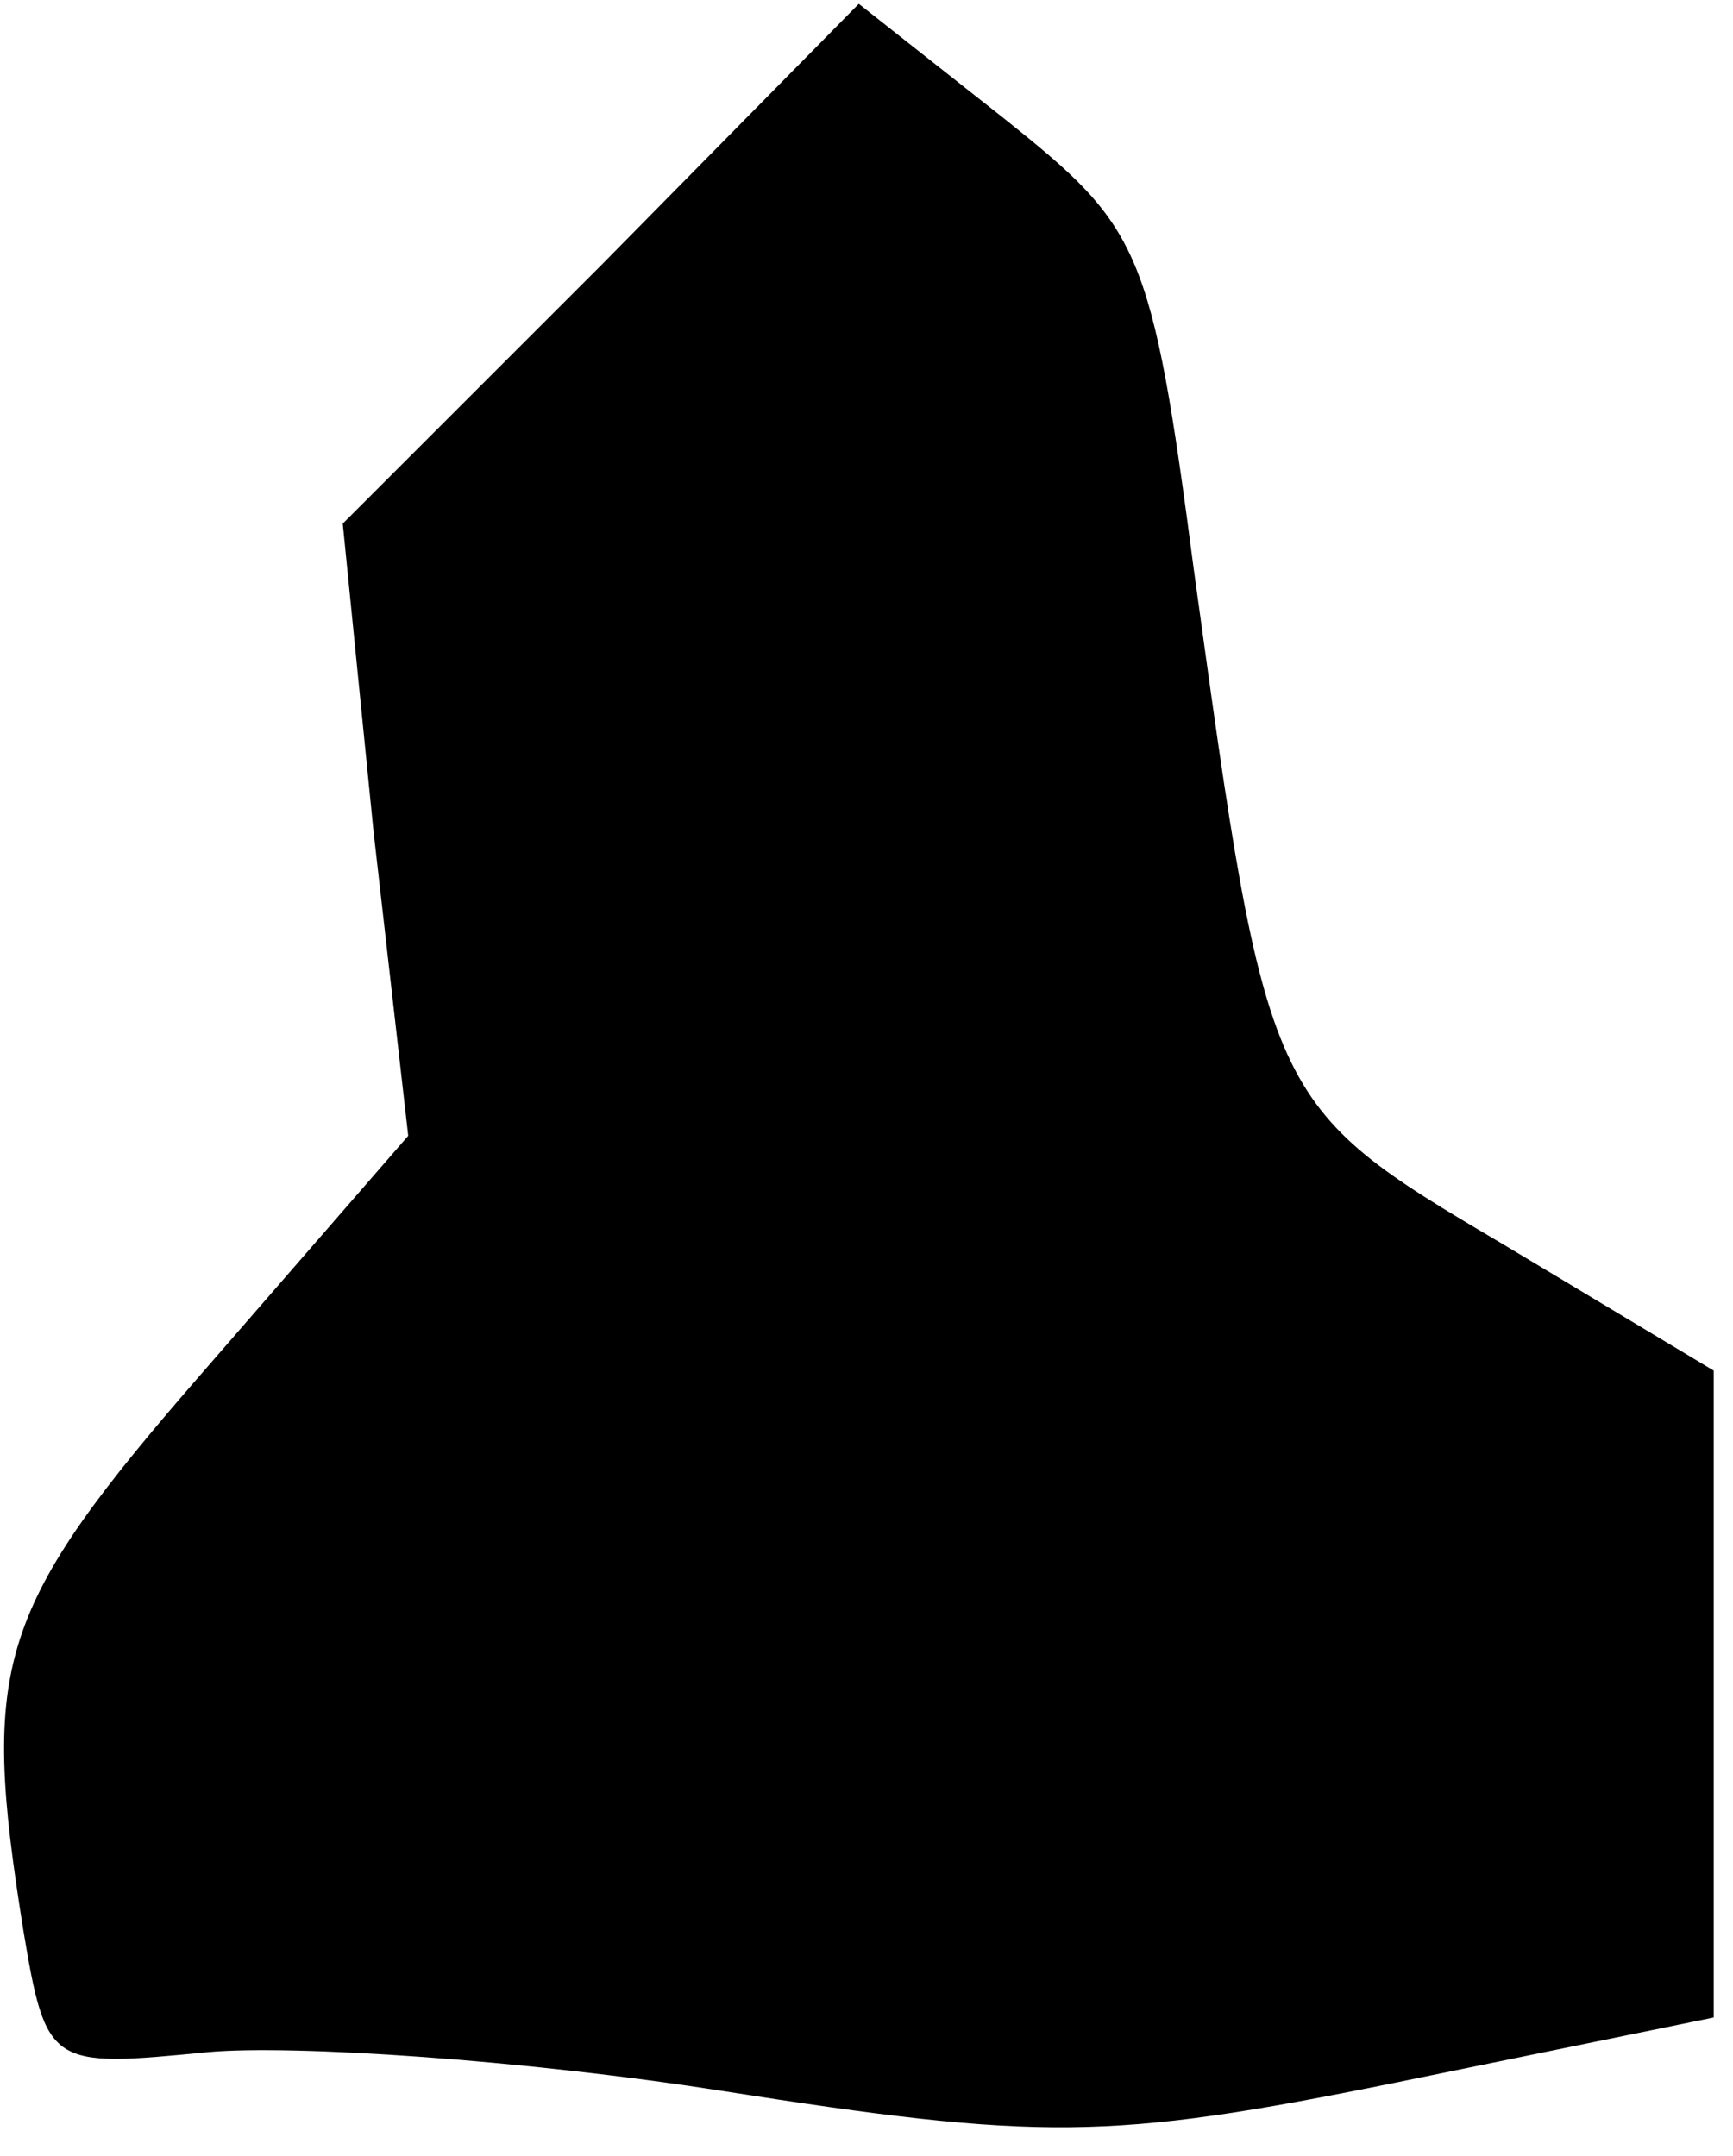 <?xml version="1.0" standalone="no"?>
<!DOCTYPE svg PUBLIC "-//W3C//DTD SVG 20010904//EN"
 "http://www.w3.org/TR/2001/REC-SVG-20010904/DTD/svg10.dtd">
<svg version="1.0" xmlns="http://www.w3.org/2000/svg"
 width="45pt" height="56pt" viewBox="0 0 45 56"
 preserveAspectRatio="xMidYMid meet">
<g transform="translate(0,56) scale(0.1,-0.1)"
fill="#000000" stroke="none">
<path fill="#000000" stroke="none" d="M156 491 l-67 -67 8 -80 9 -79 -53 -61
c-54 -62 -58 -76 -47 -145 6 -36 7 -36 48 -32 22 2 82 -2 133 -10 83 -13 101
-13 175 2 l83 17 0 84 0 84 -55 33 c-61 36 -61 37 -80 175 -11 84 -14 89 -49
117 l-38 30 -67 -68z"/>
</g>
</svg>

